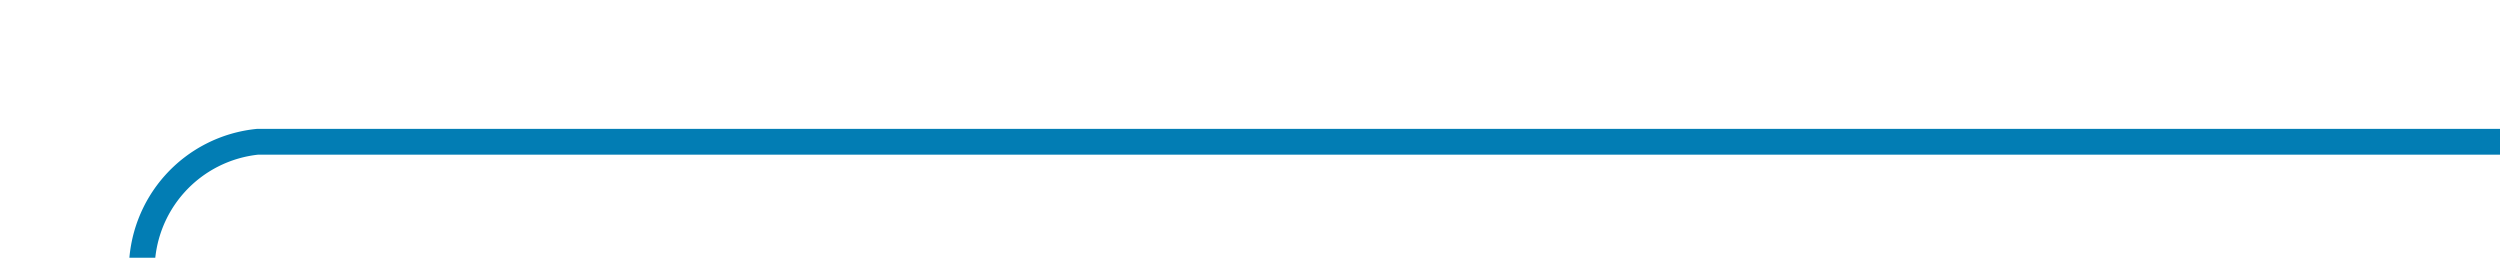 ﻿<?xml version="1.0" encoding="utf-8"?>
<svg version="1.1" xmlns:xlink="http://www.w3.org/1999/xlink" width="97px" height="10px" preserveAspectRatio="xMinYMid meet" viewBox="535 1094  97 8" xmlns="http://www.w3.org/2000/svg">
  <path d="M 632 1098.5  L 545 1098.5  A 5 5 0 0 0 540.5 1103.5 L 540.5 1127  A 5 5 0 0 1 535.5 1132.5 L 517 1132.5  " stroke-width="1" stroke="#027db4" fill="none" />
  <path d="M 518 1126.2  L 512 1132.5  L 518 1138.8  L 518 1126.2  Z " fill-rule="nonzero" fill="#027db4" stroke="none" />
</svg>